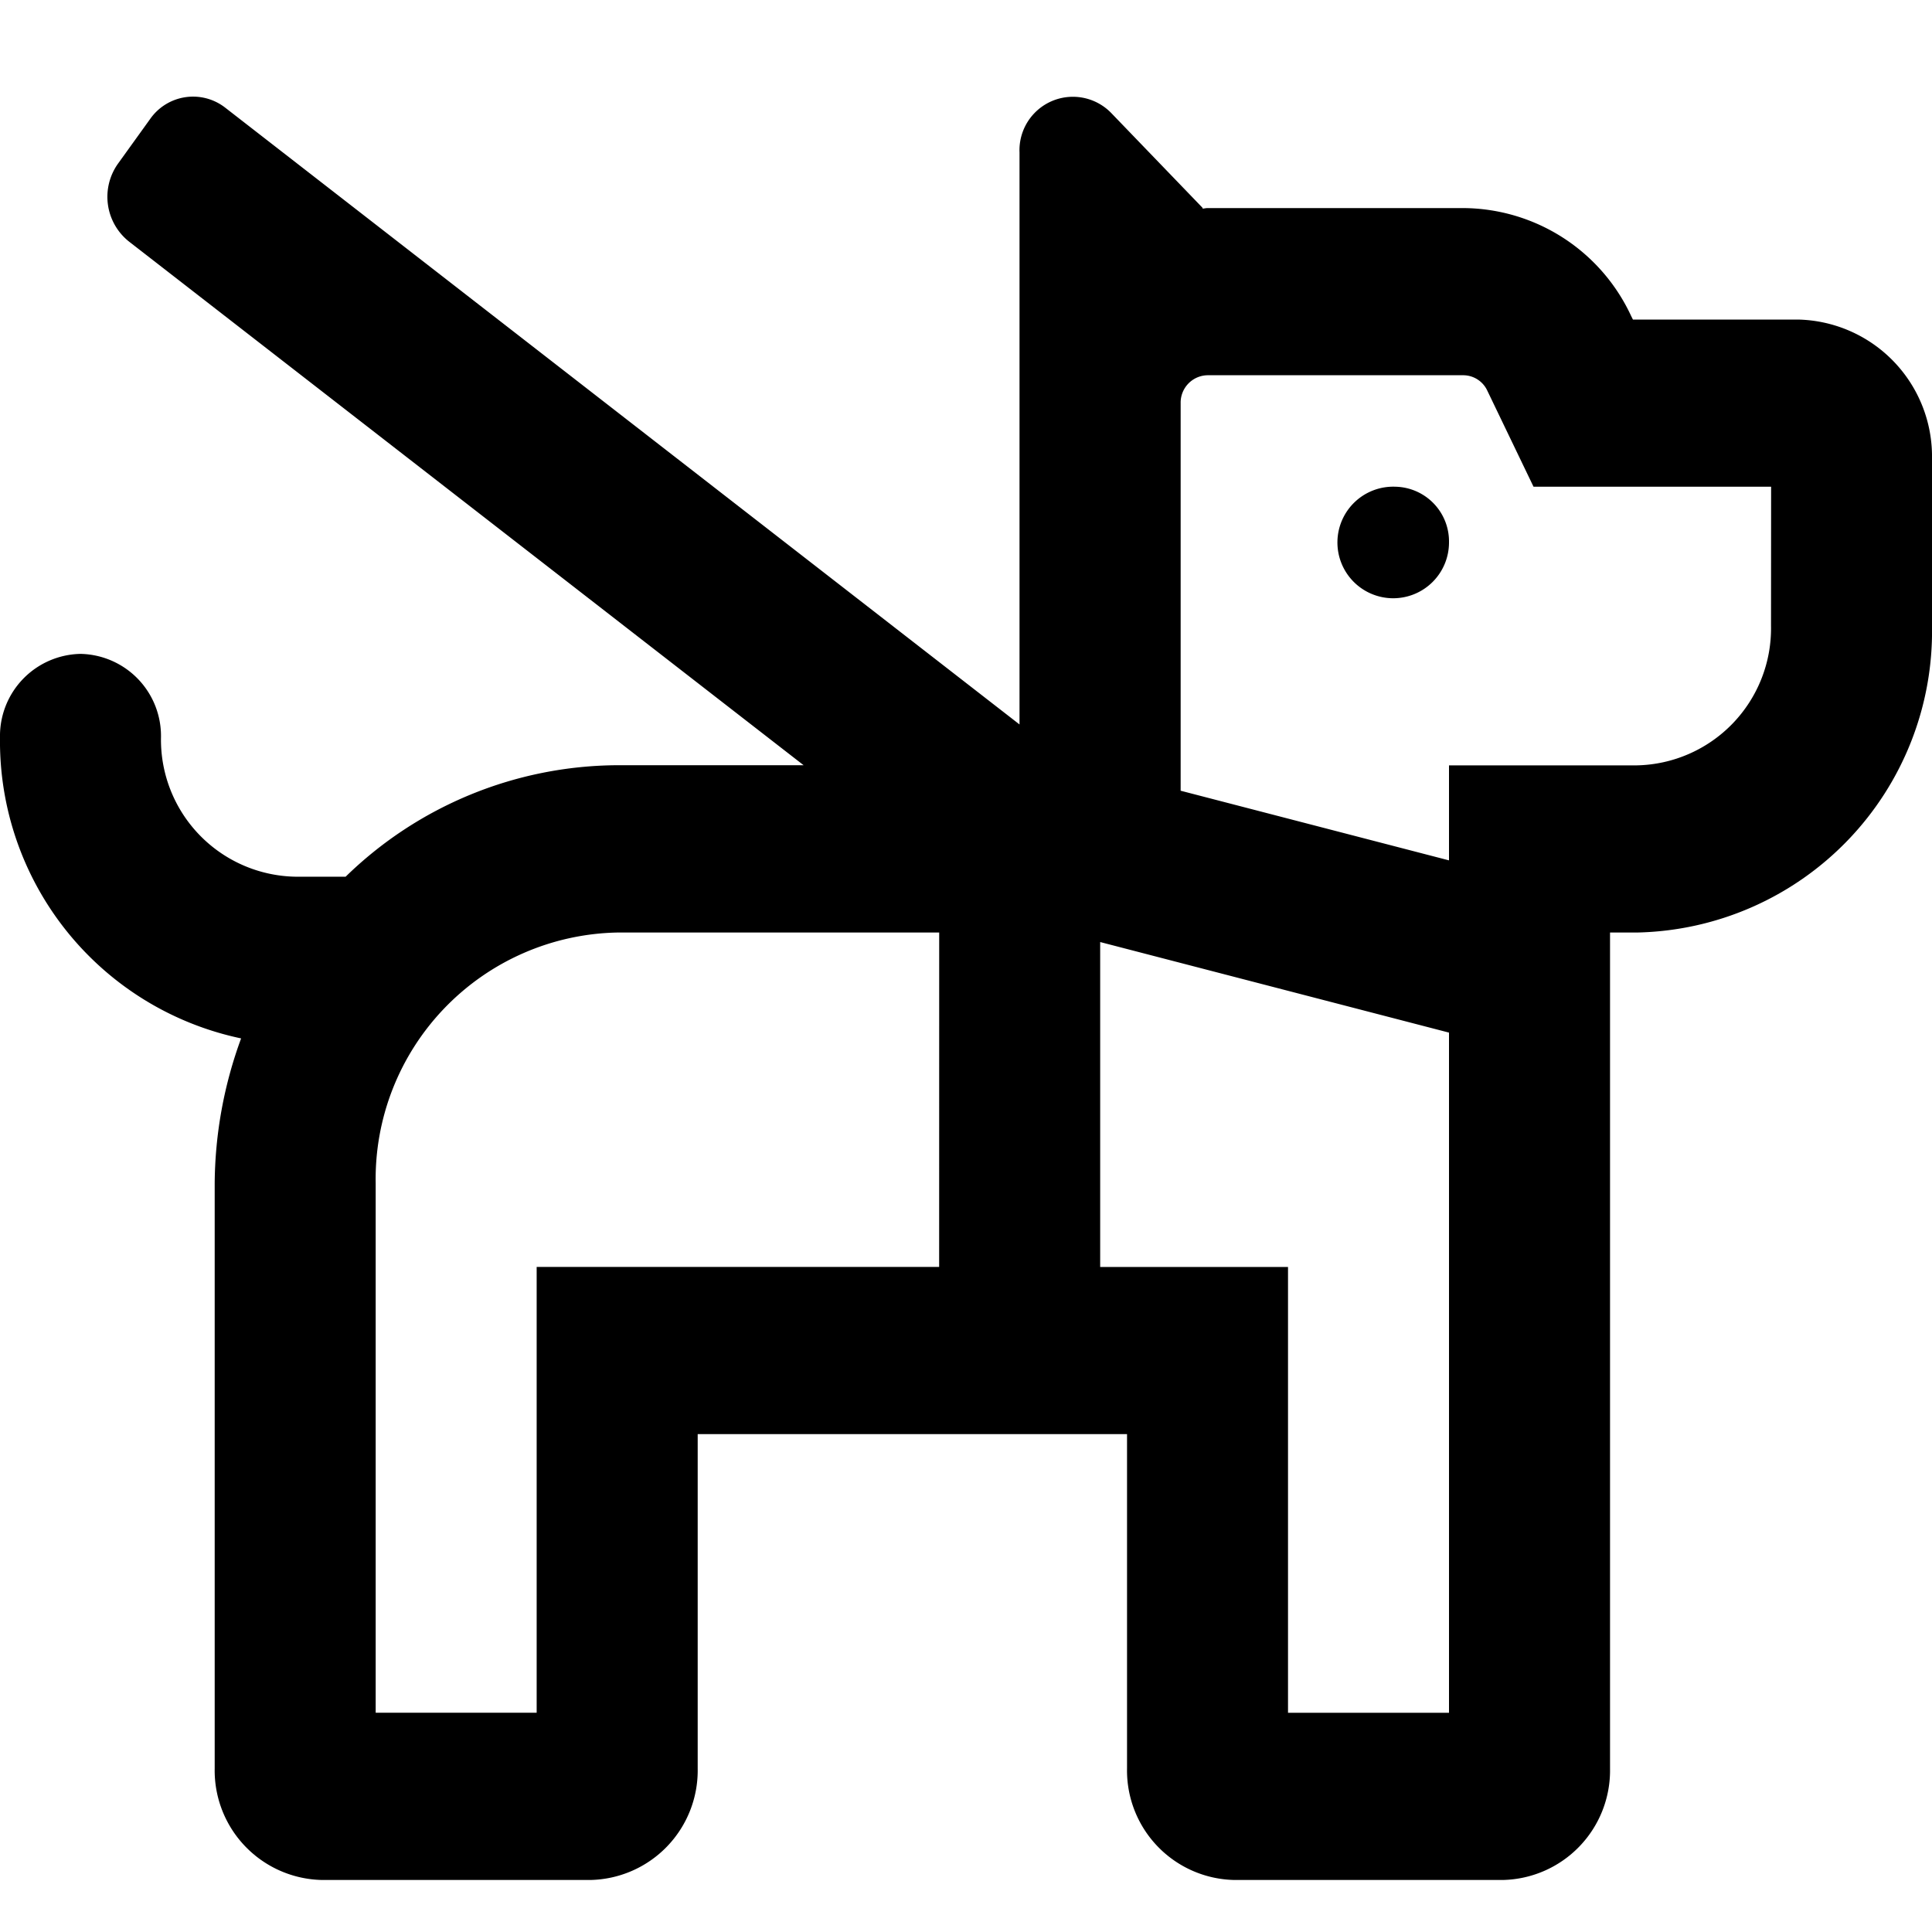 <svg xmlns="http://www.w3.org/2000/svg" width="40" height="40" viewBox="0 0 40 40"><defs><style>.a{fill:none;}</style></defs><g transform="translate(-303 -510)"><rect class="a" width="39.485" height="40" transform="translate(303 510)"/><path d="M28.889,8.078A1.155,1.155,0,1,0,30,9.232,1.133,1.133,0,0,0,28.889,8.078Zm8.333-3.461H33.808l-.037-.074a3.854,3.854,0,0,0-3.478-2.234H25c-.037,0-.07.01-.107.012l.01-.012L23.008.342a1.106,1.106,0,0,0-1.9.816V13L4.664.231A1.084,1.084,0,0,0,3.109.464l-.665.924A1.183,1.183,0,0,0,2.668,3l13.97,10.844h-3.86a8.116,8.116,0,0,0-5.622,2.308H6.111A2.836,2.836,0,0,1,3.333,13.27a1.7,1.7,0,0,0-1.667-1.731A1.7,1.7,0,0,0,0,13.27,6.287,6.287,0,0,0,4.992,19.5a8.859,8.859,0,0,0-.547,3V34.616a2.268,2.268,0,0,0,2.222,2.308h5.556a2.268,2.268,0,0,0,2.222-2.308V27.693h8.889v6.923a2.268,2.268,0,0,0,2.222,2.308h5.556a2.268,2.268,0,0,0,2.222-2.308V17.308h.556A6.238,6.238,0,0,0,40,10.963V7.5A2.836,2.836,0,0,0,37.222,4.617ZM19.444,24.231H11.111v9.23H7.778V22.5a5.105,5.105,0,0,1,5-5.192h6.667ZM30,33.462H26.667v-9.23H22.778V17.505L30,19.38Zm6.667-22.5a2.836,2.836,0,0,1-2.778,2.885H30v1.967l-5.556-1.442V6.347A.567.567,0,0,1,25,5.77h5.293a.551.551,0,0,1,.5.319l.957,1.989h4.919Z" transform="translate(303 511.999)"/></g></svg>